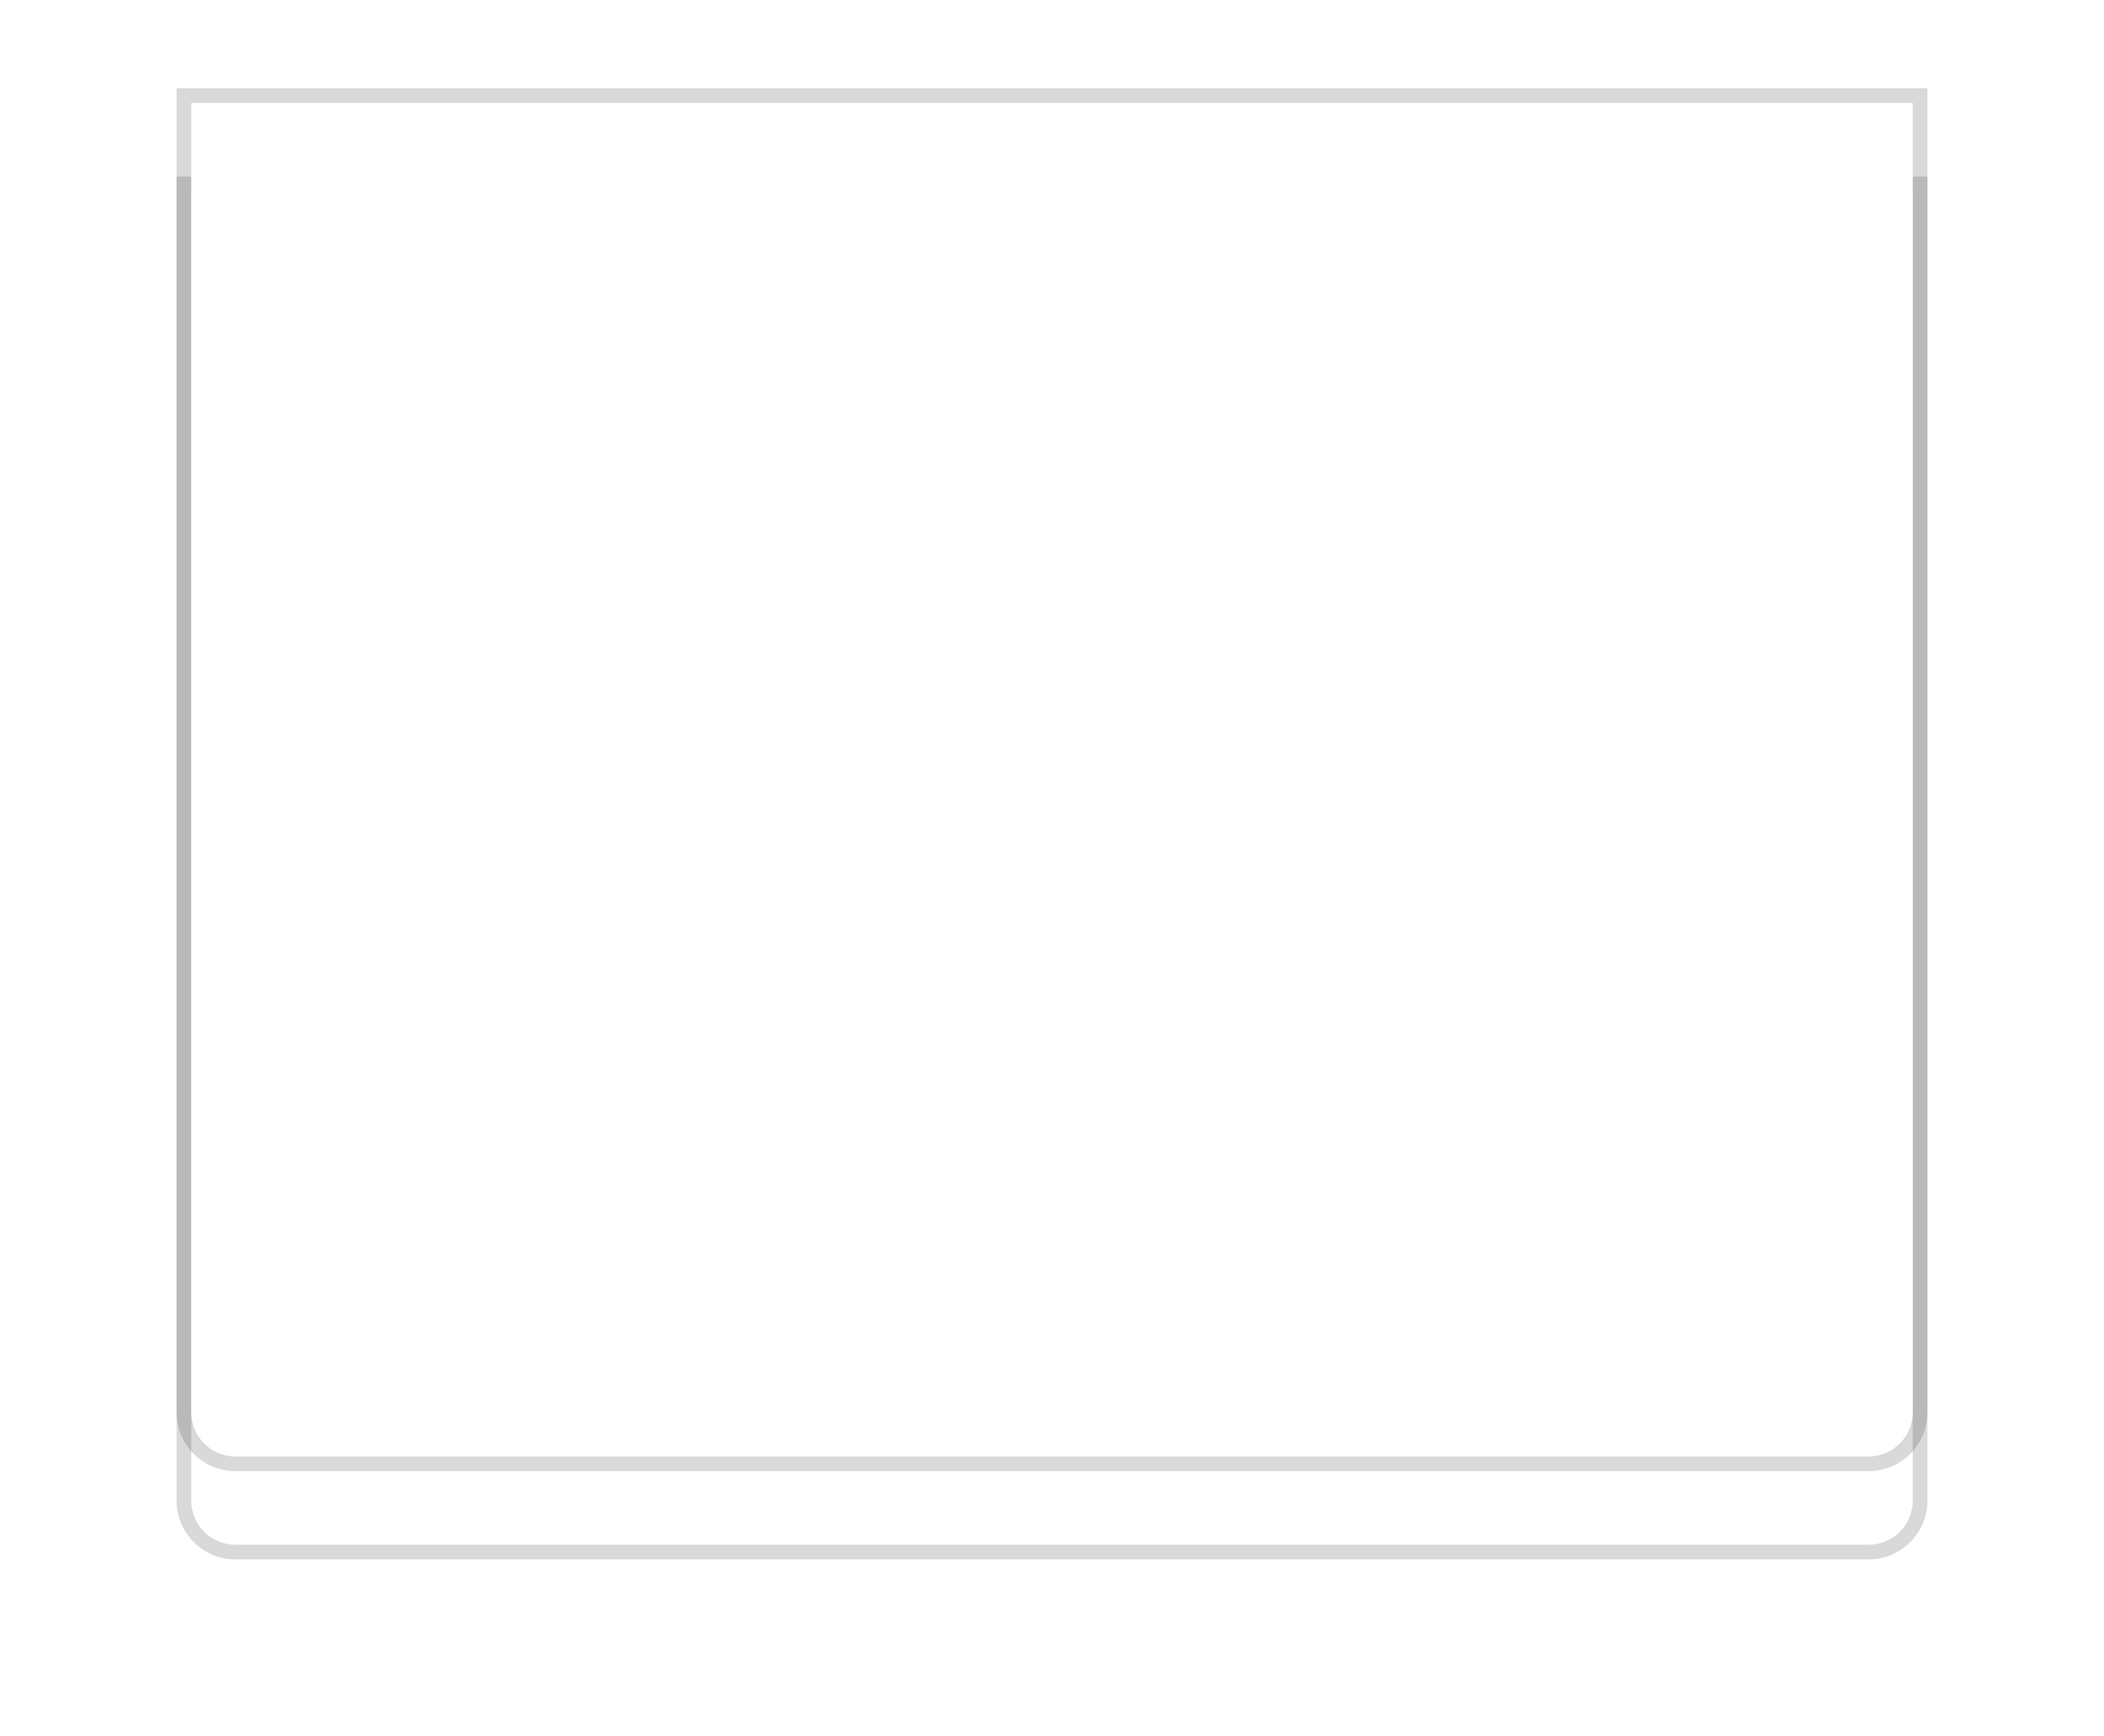 ﻿<?xml version="1.0" encoding="utf-8"?>
<svg version="1.1" xmlns:xlink="http://www.w3.org/1999/xlink" width="143px" height="118px" xmlns="http://www.w3.org/2000/svg">
  <defs>
    <filter x="875px" y="579px" width="143px" height="118px" filterUnits="userSpaceOnUse" id="filter11">
      <feOffset dx="0" dy="6" in="SourceAlpha" result="shadowOffsetInner" />
      <feGaussianBlur stdDeviation="6" in="shadowOffsetInner" result="shadowGaussian" />
      <feComposite in2="shadowGaussian" operator="atop" in="SourceAlpha" result="shadowComposite" />
      <feColorMatrix type="matrix" values="0 0 0 0 0  0 0 0 0 0  0 0 0 0 0  0 0 0 0.169 0  " in="shadowComposite" />
    </filter>
    <g id="widget12">
      <path d="M 888 586  L 1005 586  L 1005 675  A 3 3 0 0 1 1002 678 L 891 678  A 3 3 0 0 1 888 675 L 888 586  Z " fill-rule="nonzero" fill="#ffffff" stroke="none" />
      <path d="M 887.5 585.5  L 1005.5 585.5  L 1005.5 675  A 3.5 3.5 0 0 1 1002 678.5 L 891 678.5  A 3.5 3.5 0 0 1 887.5 675 L 887.5 585.5  Z " stroke-width="1" stroke="#000000" fill="none" stroke-opacity="0.149" />
    </g>
  </defs>
  <g transform="matrix(1 0 0 1 -875 -579 )">
    <use xlink:href="#widget12" filter="url(#filter11)" />
    <use xlink:href="#widget12" />
  </g>
</svg>